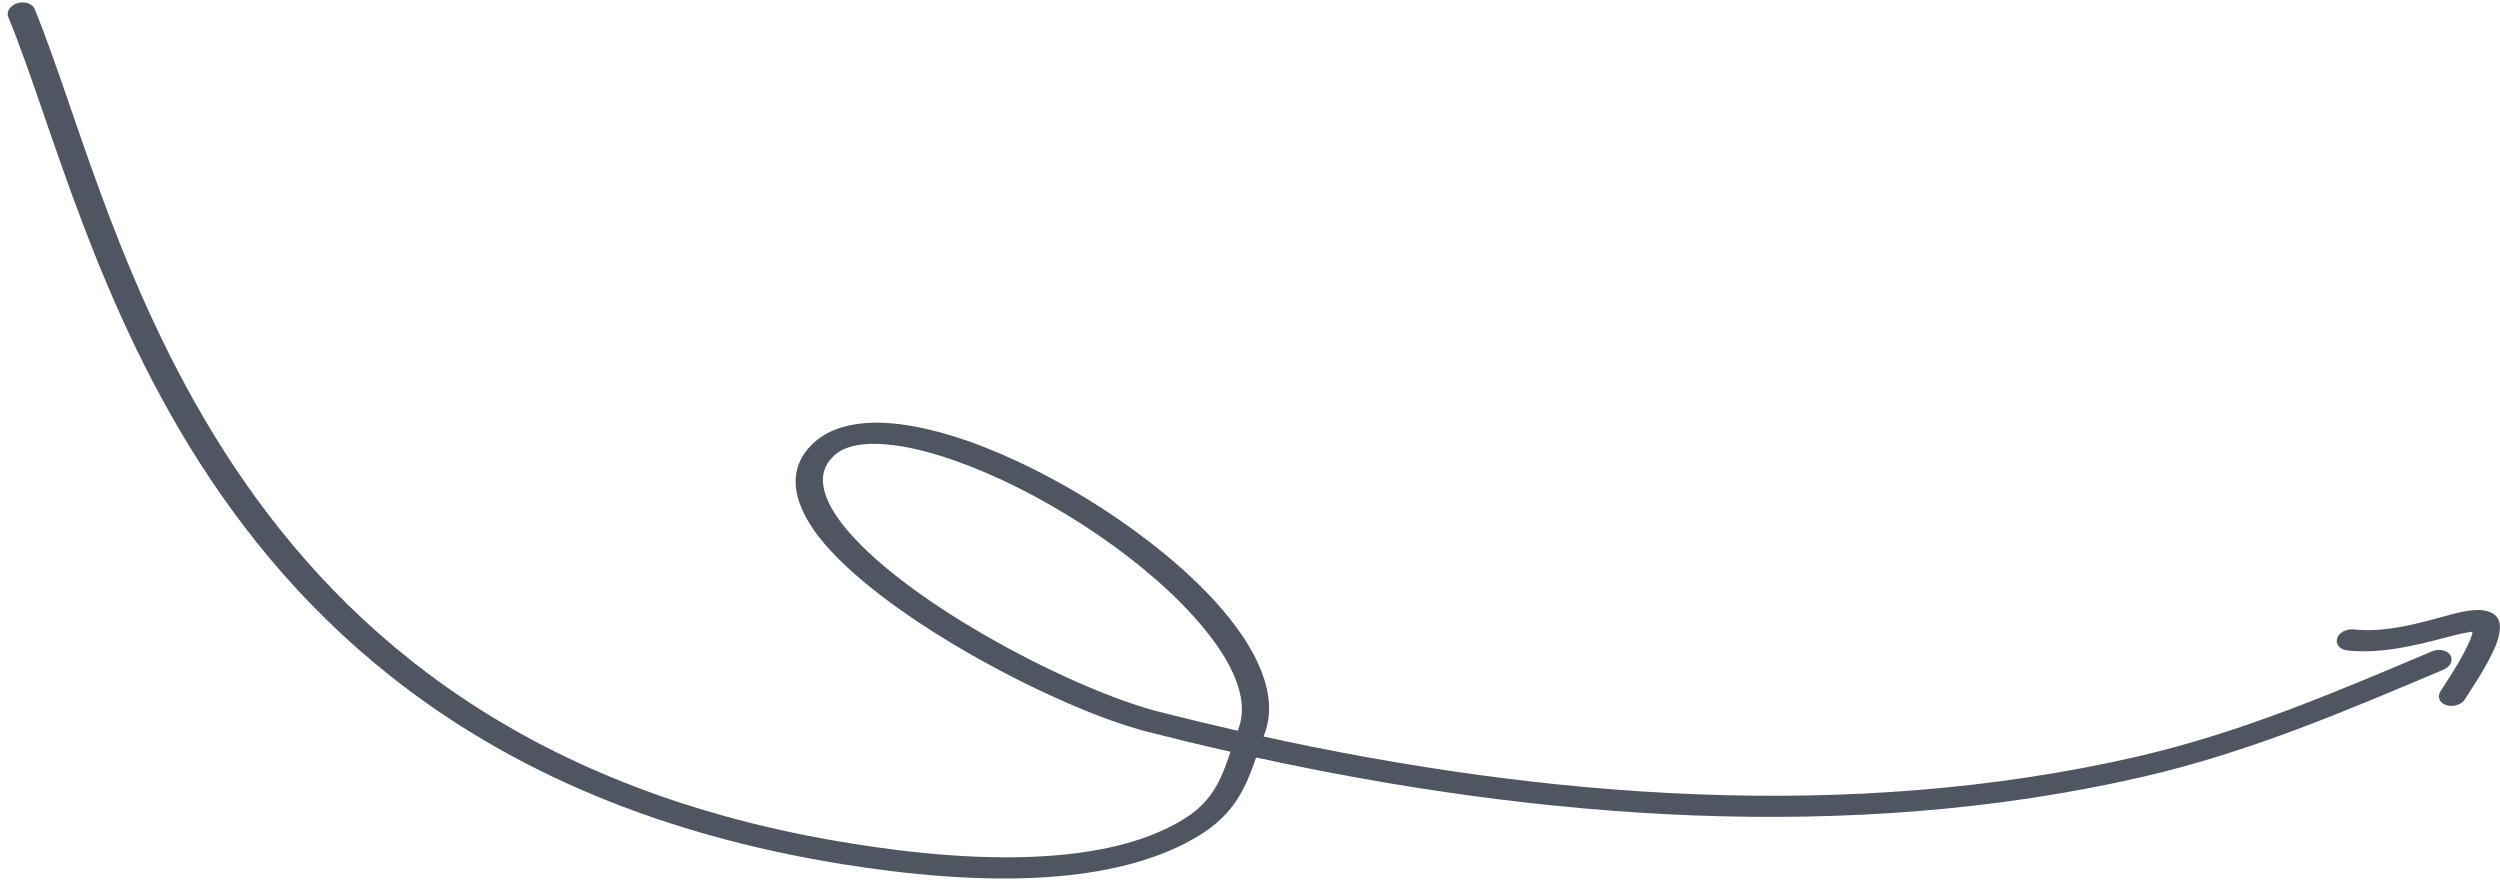 <svg width="201" height="71" viewBox="0 0 201 71" fill="none" xmlns="http://www.w3.org/2000/svg">
<path fill-rule="evenodd" clip-rule="evenodd" d="M100.994 60.903C123.522 65.811 148.666 67.899 172.271 62.459C180.86 60.48 188.551 57.175 196.458 53.843C197.012 53.609 197.26 53.088 197.009 52.679C196.755 52.271 196.099 52.13 195.542 52.366C187.788 55.633 180.252 58.888 171.829 60.829C148.559 66.192 123.776 64.076 101.585 59.217L101.688 58.94C102.817 55.93 101.119 52.128 97.753 48.417C92.93 43.097 84.781 37.904 77.841 35.465C74.722 34.37 71.824 33.835 69.544 34.018C67.767 34.16 66.32 34.722 65.301 35.718C63.131 37.84 63.725 40.703 66.27 43.696C71.589 49.956 85.219 57.032 92.251 58.832C94.448 59.394 96.676 59.934 98.932 60.444C98.752 60.976 98.573 61.497 98.369 61.999C97.784 63.43 96.986 64.731 95.201 65.842C92.416 67.57 88.861 68.411 85.131 68.749C79.309 69.273 73.06 68.556 68.421 67.812C42.587 63.668 27.949 51.161 18.892 37.611C9.749 23.925 6.265 9.169 2.782 0.717C2.604 0.282 1.984 0.078 1.399 0.257C0.814 0.437 0.485 0.937 0.666 1.372C4.171 9.879 7.697 24.726 16.904 38.502C26.198 52.414 41.254 65.228 67.772 69.484C72.604 70.259 79.114 70.988 85.176 70.442C89.373 70.063 93.354 69.072 96.488 67.127C99.299 65.381 100.167 63.276 100.994 60.903ZM99.513 58.753L99.566 58.615C100.553 55.985 98.841 52.726 95.897 49.481C91.262 44.369 83.437 39.373 76.764 37.03C74.477 36.225 72.338 35.734 70.524 35.689C69.028 35.653 67.782 35.916 66.992 36.691C66.242 37.42 66.044 38.278 66.222 39.204C66.429 40.292 67.13 41.46 68.156 42.669C73.269 48.684 86.369 55.479 93.127 57.209C95.227 57.744 97.356 58.261 99.513 58.753Z" fill="#4F5662"/>
<path fill-rule="evenodd" clip-rule="evenodd" d="M198.791 50.782C198.758 51.155 198.516 51.66 198.248 52.2C197.612 53.489 196.632 54.915 196.205 55.599C195.931 56.039 196.155 56.531 196.7 56.701C197.248 56.87 197.913 56.652 198.187 56.211C198.71 55.373 200.01 53.472 200.625 51.977C200.955 51.175 201.074 50.467 200.938 49.998C200.707 49.198 199.765 48.839 198.08 49.167C196.087 49.557 192.508 50.97 189.238 50.607C188.645 50.54 188.044 50.867 187.903 51.331C187.759 51.798 188.124 52.23 188.72 52.296C191.837 52.641 195.219 51.614 197.514 51.029C197.951 50.919 198.477 50.83 198.791 50.782Z" fill="#4F5662"/>
</svg>
